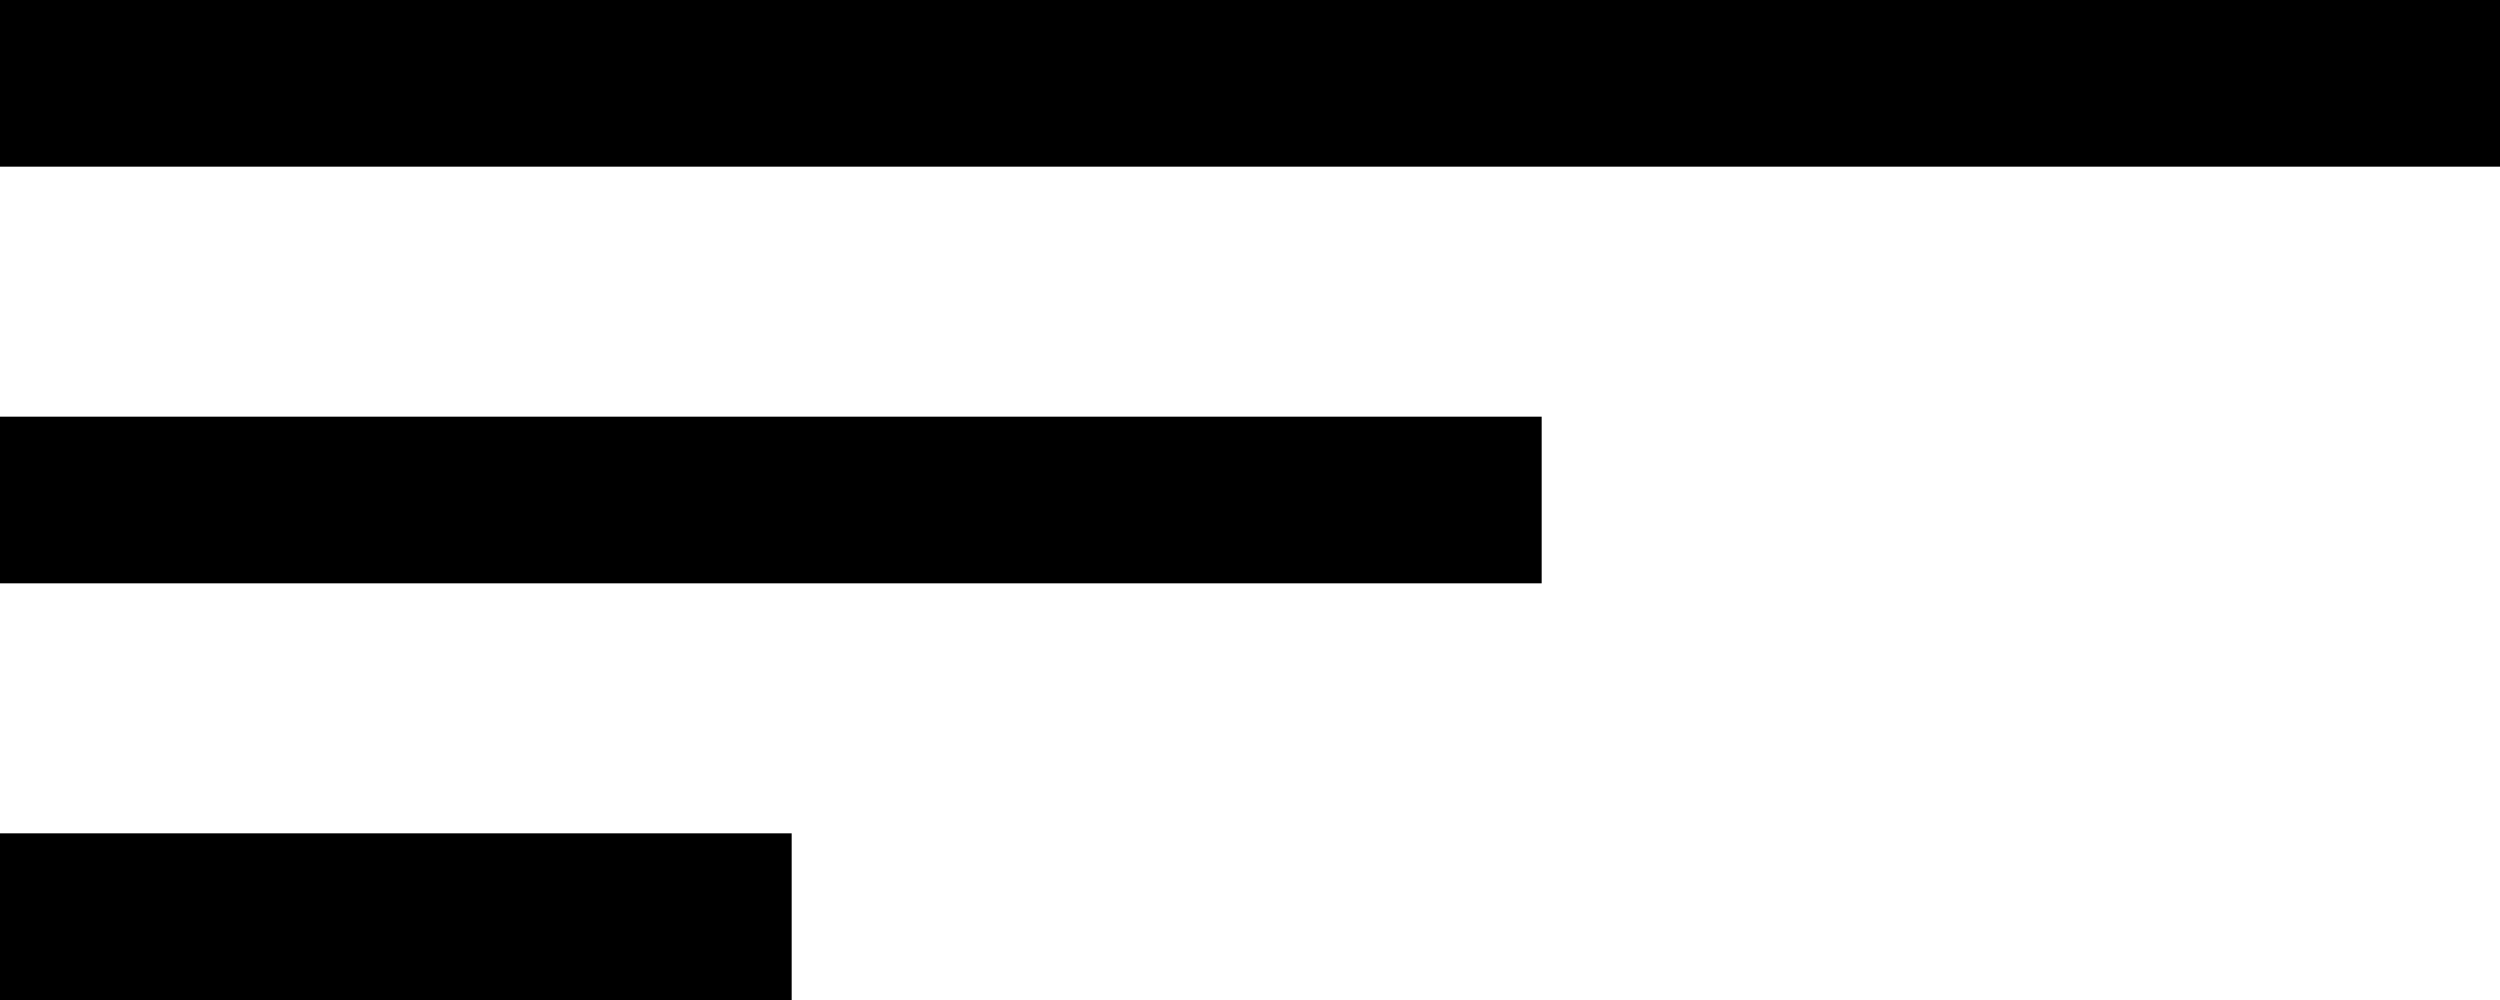 <svg width="30" height="12" viewBox="0 0 30 12" fill="none" xmlns="http://www.w3.org/2000/svg">
<path d="M0 11H9.5" stroke="black" stroke-width="2"/>
<path d="M0 6H18.5" stroke="black" stroke-width="2"/>
<path d="M0 1H30" stroke="black" stroke-width="2"/>
</svg>
